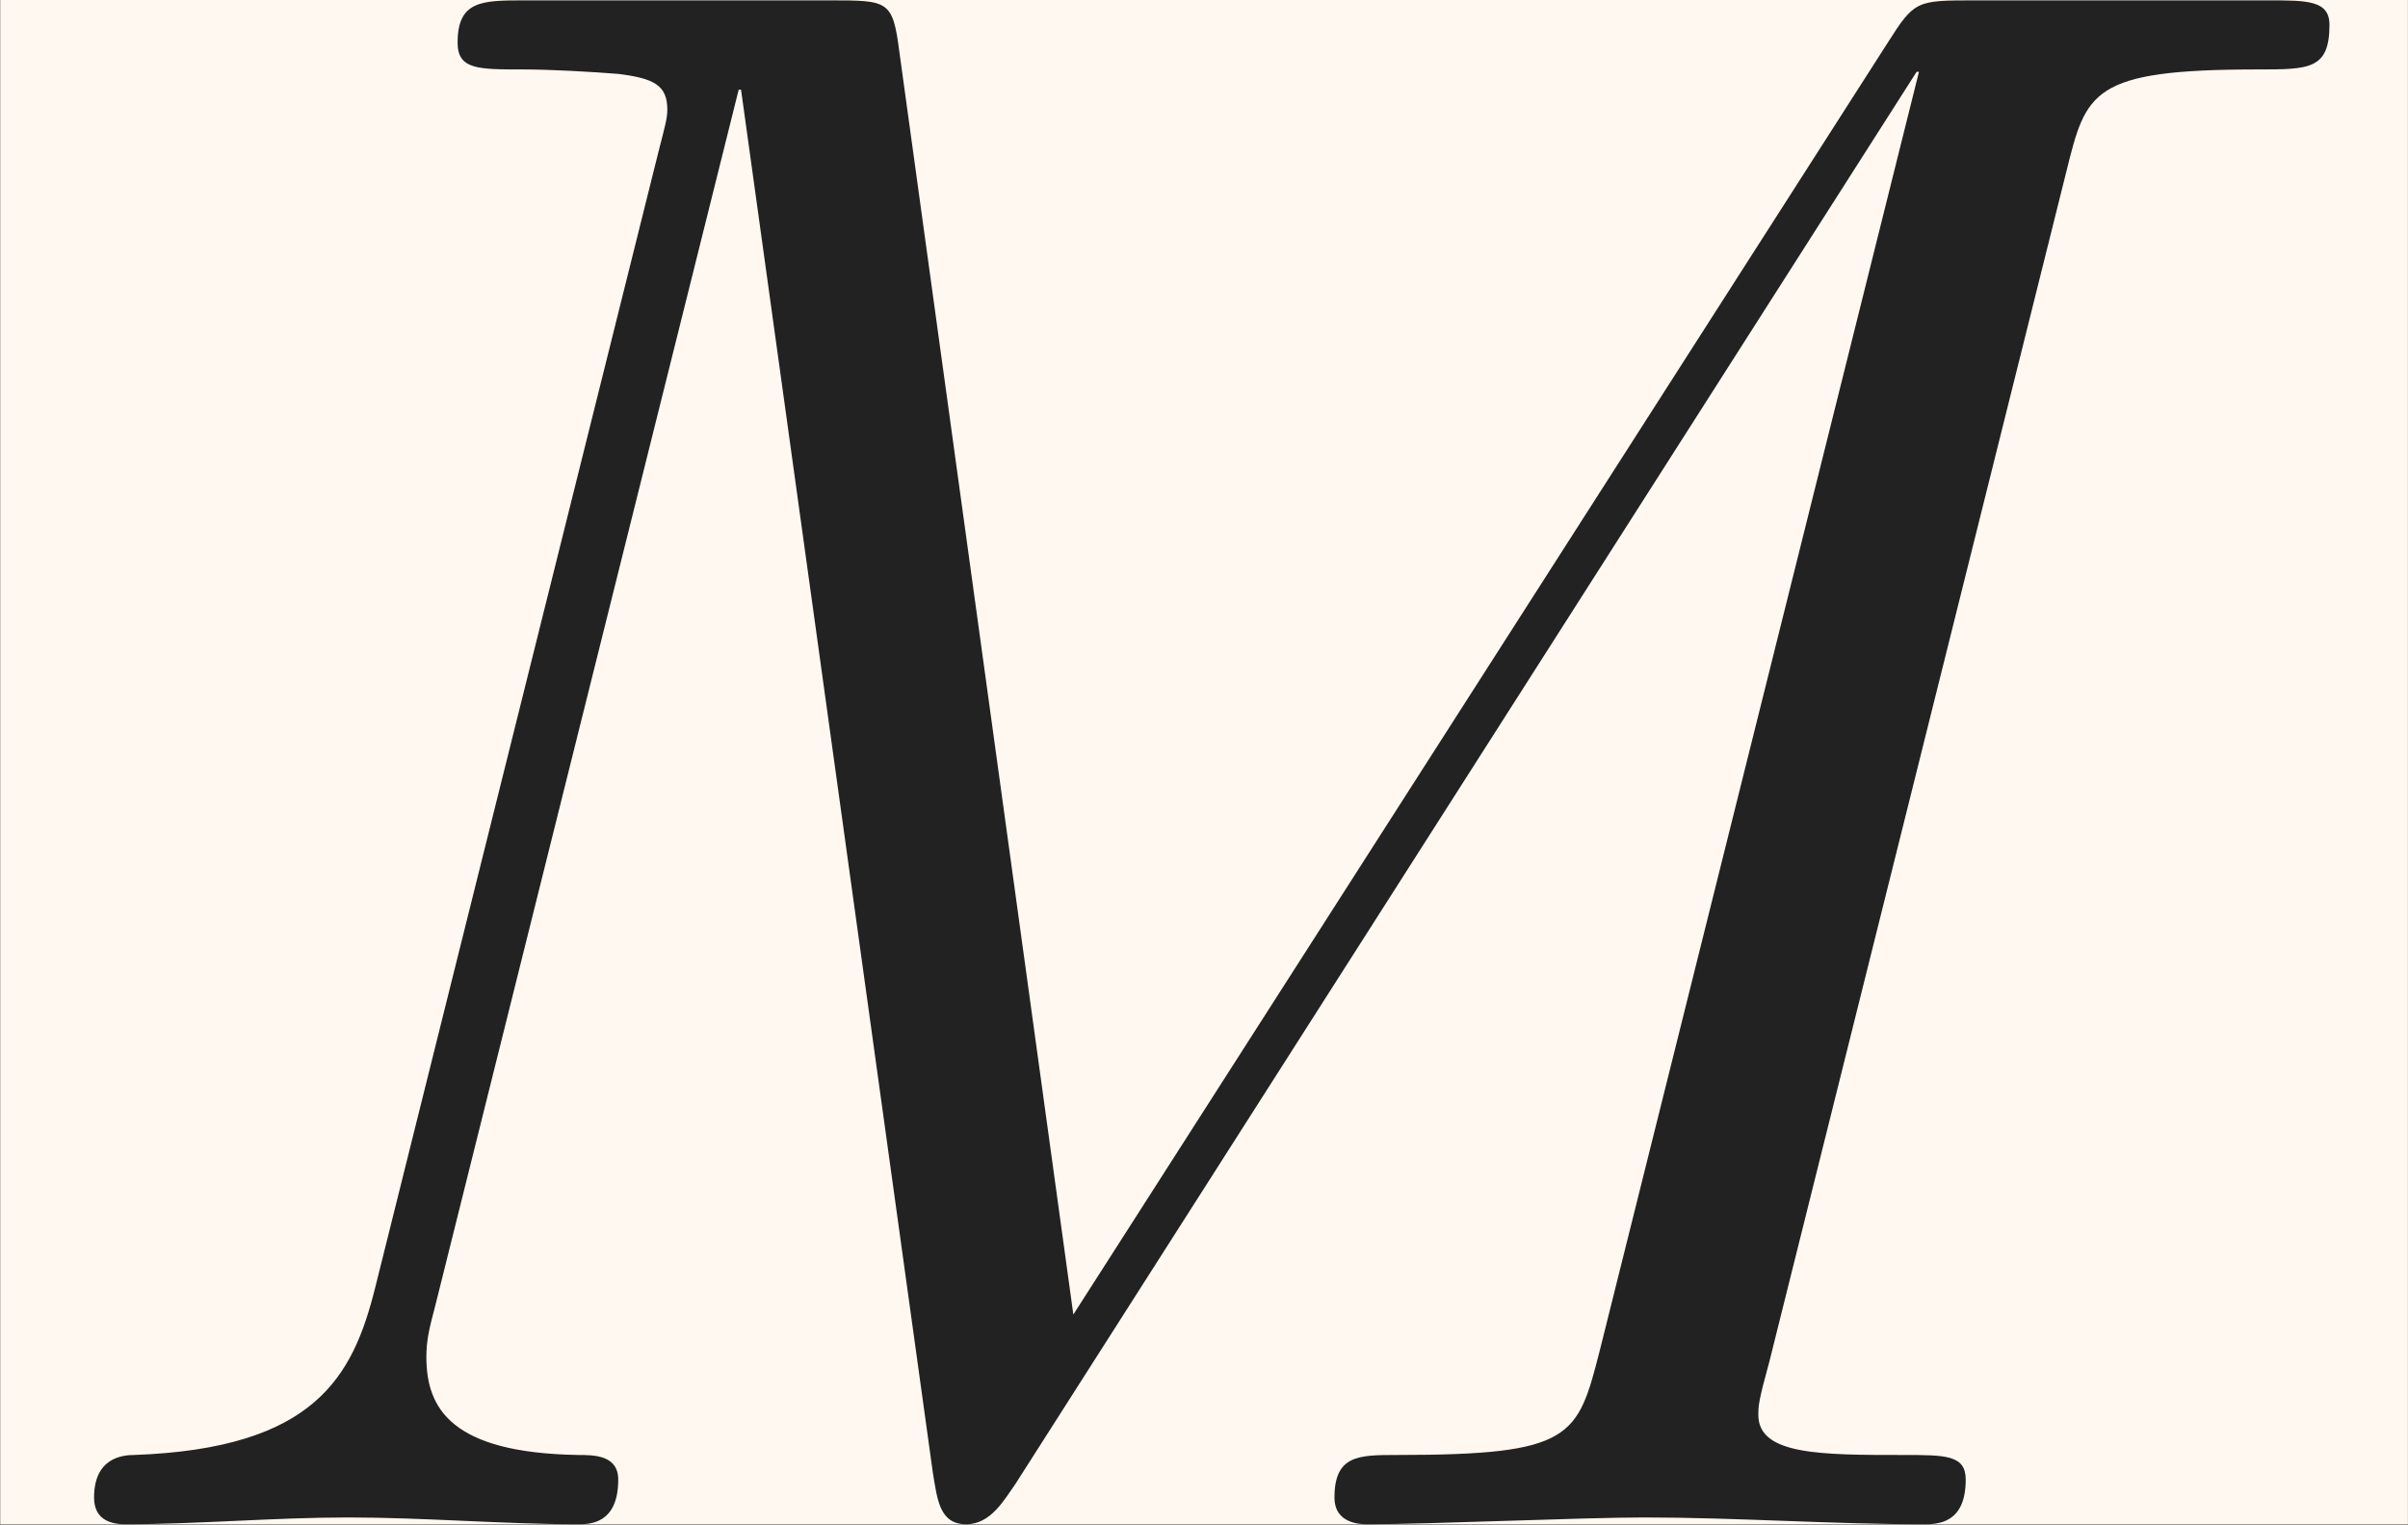 <?xml version='1.0' encoding='UTF-8'?>
<!-- This file was generated by dvisvgm 3.0.3 -->
<svg version='1.1' xmlns='http://www.w3.org/2000/svg' xmlns:xlink='http://www.w3.org/1999/xlink' width='14.892pt' height='9.43pt' viewBox='-11.145 13.365 14.892 9.43'>
<rect x="-11.145" y="13.365" width="14.892" height="9.43" fill="#808080" stroke="none"/>
<defs>
<path id='g0-77' d='M9.723-6.363C9.817-6.741 9.838-6.846 10.626-6.846C10.867-6.846 10.962-6.846 10.962-7.056C10.962-7.171 10.857-7.171 10.678-7.171H9.292C9.019-7.171 9.009-7.171 8.883-6.972L5.05-.987L4.231-6.93C4.2-7.171 4.179-7.171 3.906-7.171H2.467C2.268-7.171 2.152-7.171 2.152-6.972C2.152-6.846 2.247-6.846 2.457-6.846C2.593-6.846 2.782-6.835 2.908-6.825C3.076-6.804 3.139-6.772 3.139-6.657C3.139-6.615 3.129-6.583 3.097-6.457L1.764-1.113C1.659-.693 1.48-.357 .63-.326C.578-.326 .441-.315 .441-.126C.441-.032 .504 0 .588 0C.924 0 1.291-.032 1.638-.032C1.995-.032 2.373 0 2.719 0C2.772 0 2.908 0 2.908-.21C2.908-.326 2.793-.326 2.719-.326C2.121-.336 2.005-.546 2.005-.787C2.005-.861 2.016-.913 2.047-1.029L3.475-6.751H3.486L4.389-.241C4.41-.116 4.42 0 4.546 0C4.662 0 4.725-.116 4.777-.189L9.019-6.835H9.03L7.528-.819C7.423-.409 7.402-.326 6.573-.326C6.394-.326 6.279-.326 6.279-.126C6.279 0 6.405 0 6.436 0C6.73 0 7.444-.032 7.738-.032C8.169-.032 8.62 0 9.051 0C9.114 0 9.25 0 9.25-.21C9.25-.326 9.156-.326 8.956-.326C8.568-.326 8.274-.326 8.274-.514C8.274-.556 8.274-.578 8.326-.766L9.723-6.363Z'/>
</defs>
<g id='page1' transform='matrix(1.314 0 0 1.314 0 0)'>
<rect x='-8.48' y='10.169' width='11.331' height='7.175' fill='#fff8f0'/>
<g fill='#222'>
<use x='-8.48' y='17.344' xlink:href='#g0-77'/>
</g>
</g>
</svg>